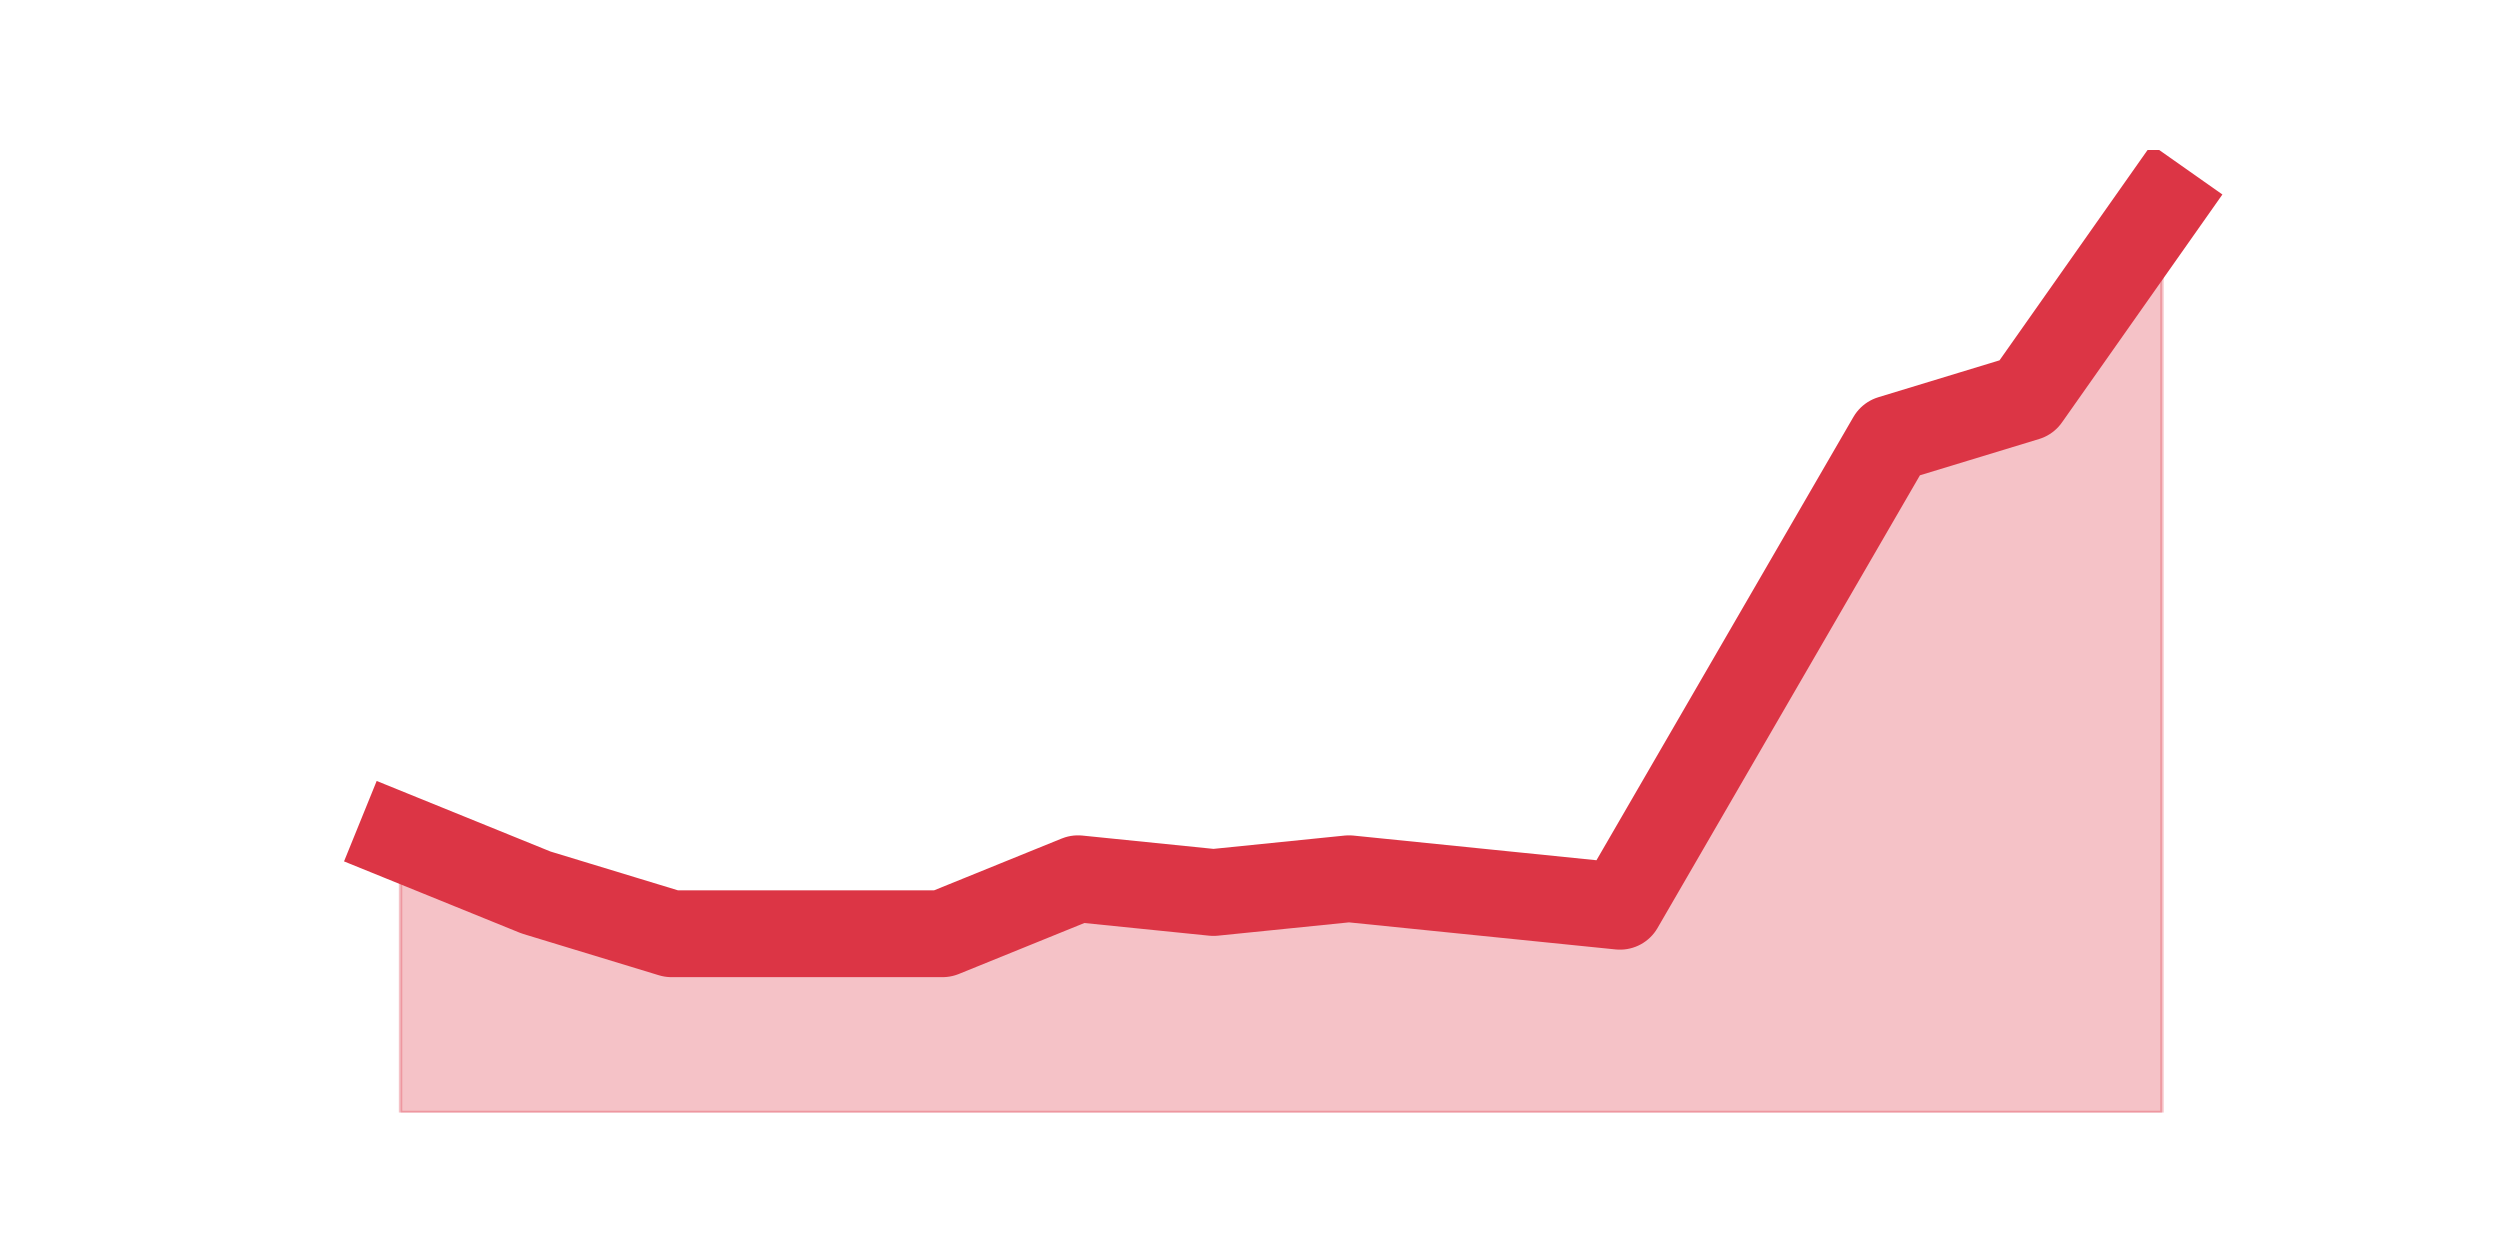<?xml version="1.0" encoding="utf-8" standalone="no"?>
<!DOCTYPE svg PUBLIC "-//W3C//DTD SVG 1.1//EN"
  "http://www.w3.org/Graphics/SVG/1.1/DTD/svg11.dtd">
<svg height="360pt" version="1.1" viewBox="0 0 720 360" width="720pt" xmlns="http://www.w3.org/2000/svg" xmlns:xlink="http://www.w3.org/1999/xlink">
 <defs>
  <style type="text/css">*{stroke-linecap:butt;stroke-linejoin:round;}</style>
 </defs>
 <g id="figure_1">
  <g id="patch_1">
   <path d="M 0 360 
L 720 360 
L 720 0 
L 0 0 
z
" style="fill:none;"/>
  </g>
  <g id="axes_1">
   <g id="matplotlib.axis_1"/>
   <g id="matplotlib.axis_2"/>
   <g id="PolyCollection_1">
    <defs>
     <path d="M 115.364 -118.8 
L 115.364 -39.6 
L 154.385 -39.6 
L 193.406 -39.6 
L 232.427 -39.6 
L 271.448 -39.6 
L 310.469 -39.6 
L 349.49 -39.6 
L 388.51 -39.6 
L 427.531 -39.6 
L 466.552 -39.6 
L 505.573 -39.6 
L 544.594 -39.6 
L 583.615 -39.6 
L 622.636 -39.6 
L 622.636 -300.96 
L 622.636 -300.96 
L 583.615 -245.52 
L 544.594 -233.64 
L 505.573 -166.32 
L 466.552 -99 
L 427.531 -102.96 
L 388.51 -106.92 
L 349.49 -102.96 
L 310.469 -106.92 
L 271.448 -91.08 
L 232.427 -91.08 
L 193.406 -91.08 
L 154.385 -102.96 
L 115.364 -118.8 
z
" id="m294a1bc2ed" style="stroke:#dc3545;stroke-opacity:0.3;"/>
    </defs>
    <g clip-path="url(#p65fc3c65bf)">
     <use style="fill:#dc3545;fill-opacity:0.3;stroke:#dc3545;stroke-opacity:0.3;" x="0" xlink:href="#m294a1bc2ed" y="360"/>
    </g>
   </g>
   <g id="line2d_1">
    <path clip-path="url(#p65fc3c65bf)" d="M 115.364 241.2 
L 154.385 257.04 
L 193.406 268.92 
L 232.427 268.92 
L 271.448 268.92 
L 310.469 253.08 
L 349.49 257.04 
L 388.51 253.08 
L 427.531 257.04 
L 466.552 261 
L 505.573 193.68 
L 544.594 126.36 
L 583.615 114.48 
L 622.636 59.04 
" style="fill:none;stroke:#dc3545;stroke-linecap:square;stroke-width:25;"/>
   </g>
  </g>
 </g>
 <defs>
  <clipPath id="p65fc3c65bf">
   <rect height="277.2" width="558" x="90" y="43.2"/>
  </clipPath>
 </defs>
</svg>
